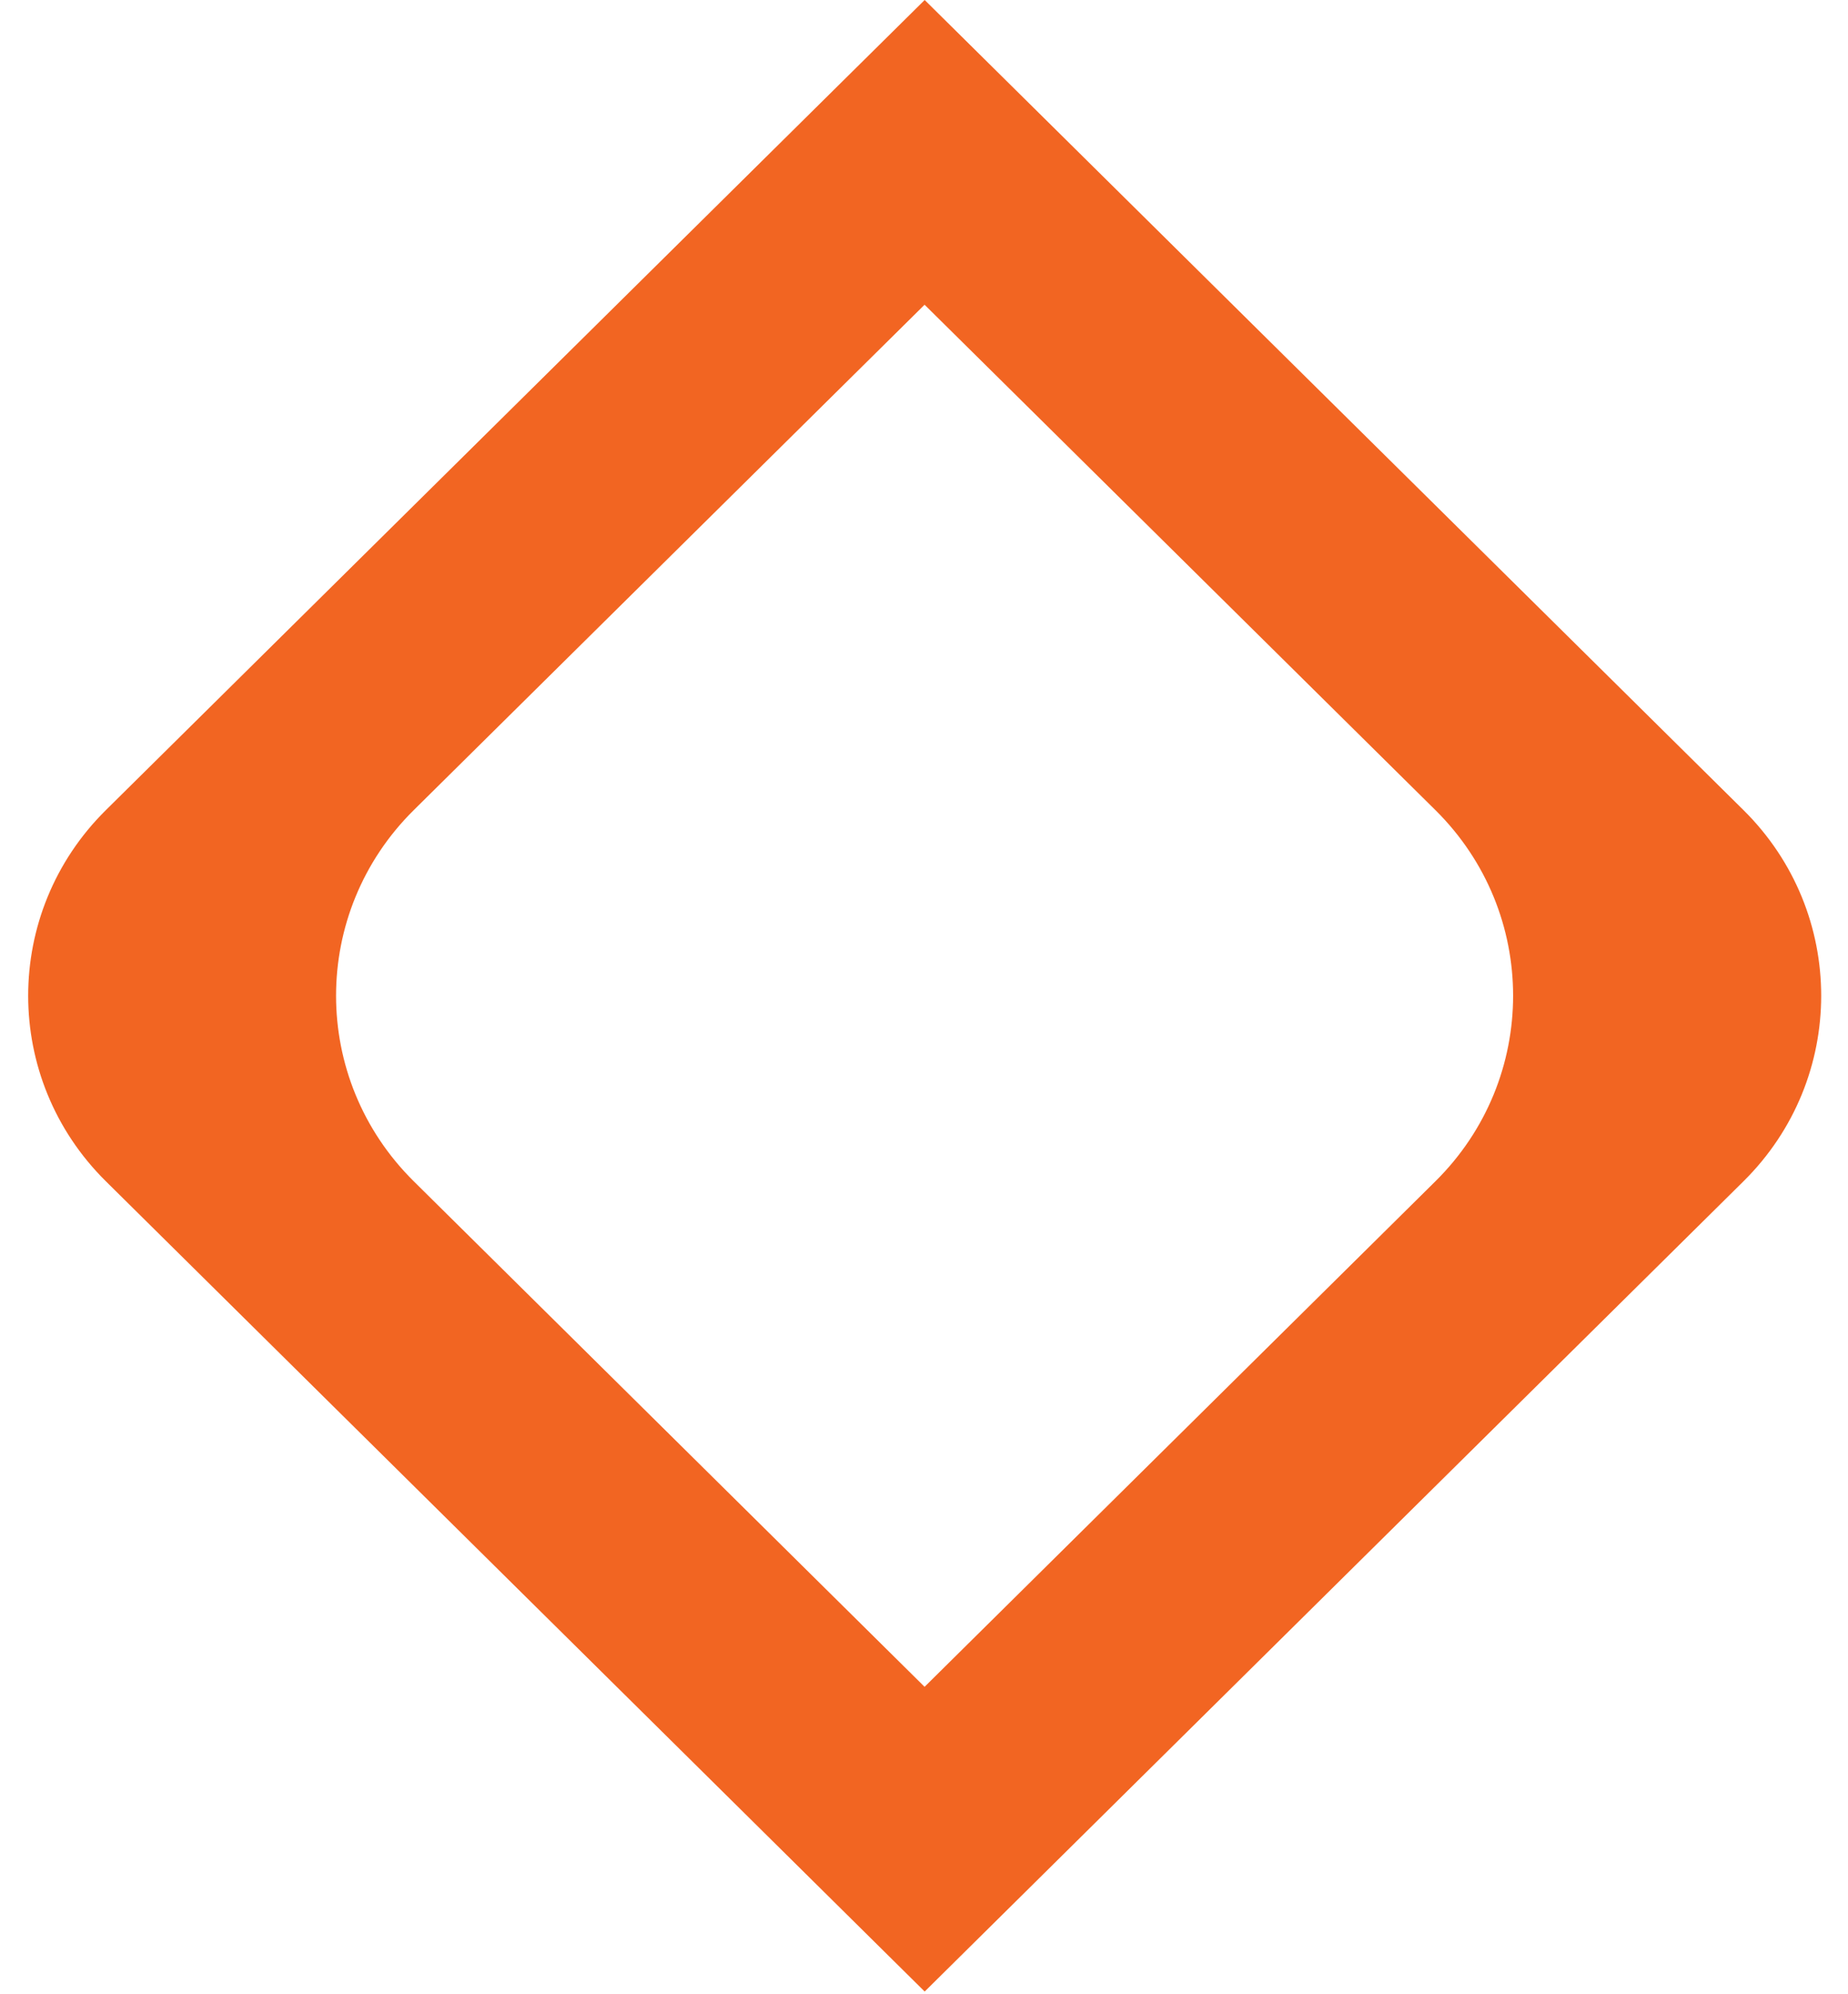 <svg width="38" height="41" viewBox="0 0 38 41" fill="none" xmlns="http://www.w3.org/2000/svg">
<path fill-rule="evenodd" clip-rule="evenodd" d="M2.176 16.656C0.047 18.763 0.047 22.179 2.176 24.285L19.014 40.944L35.852 24.285C37.981 22.179 37.981 18.763 35.852 16.656L19.014 0L2.176 16.656ZM29.517 16.656C31.646 18.763 31.646 22.179 29.517 24.285L19.012 34.679L8.507 24.285C6.378 22.179 6.378 18.763 8.507 16.656L19.012 6.265L29.517 16.656Z" fill="#F26522"/>
</svg>
